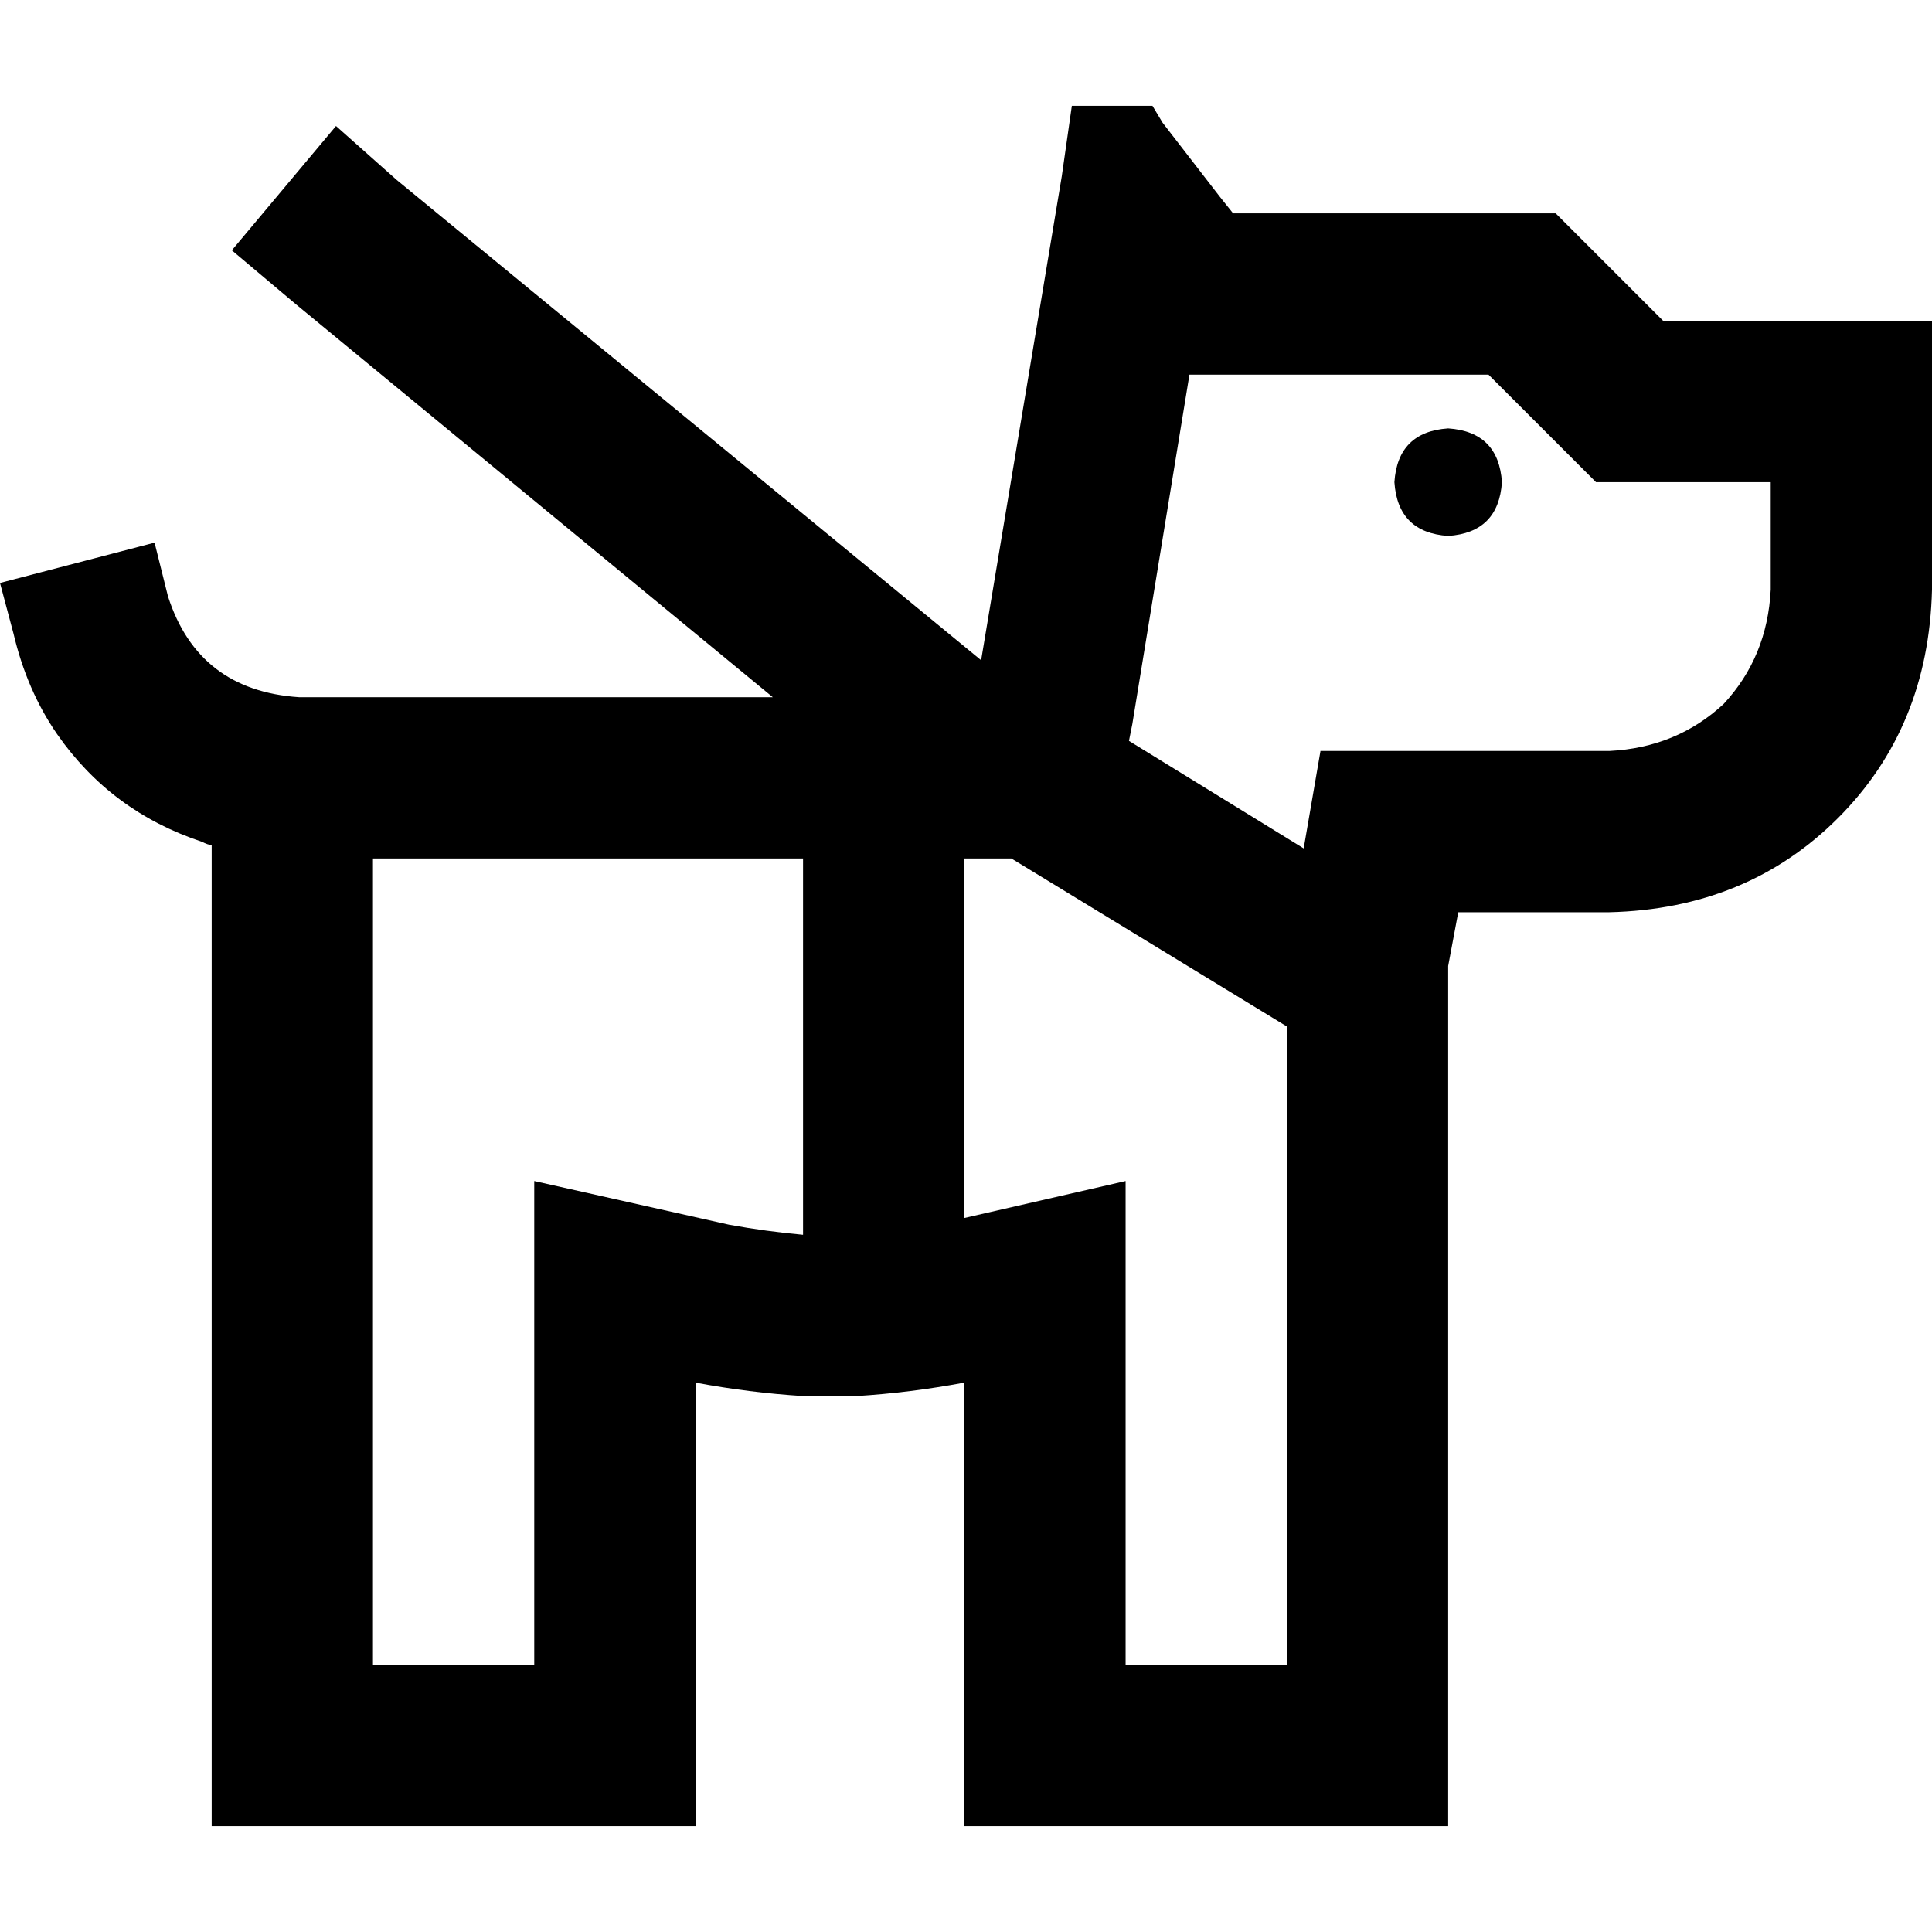 <svg xmlns="http://www.w3.org/2000/svg" viewBox="0 0 512 512">
  <path d="M 298.296 312.988 L 298.296 366.414 L 298.296 441.21 L 341.037 441.21 L 341.037 272.028 L 268.021 227.506 L 258.226 227.506 L 255.555 227.506 L 255.555 322.783 L 298.296 312.988 L 298.296 312.988 Z M 212.814 327.235 L 212.814 227.506 L 127.332 227.506 L 98.838 227.506 L 98.838 228.397 L 98.838 441.21 L 141.579 441.21 L 141.579 366.414 L 141.579 312.988 L 193.224 324.563 Q 203.019 326.344 212.814 327.235 L 212.814 327.235 Z M 299.186 196.341 L 345.489 224.835 L 349.941 199.012 L 386.449 199.012 L 426.518 199.012 Q 444.327 198.122 456.793 186.546 Q 468.369 174.08 469.259 156.271 L 469.259 127.777 L 440.765 127.777 L 422.957 127.777 L 410.49 115.311 L 394.463 99.283 L 326.79 99.283 L 315.214 99.283 L 300.077 191.889 L 299.186 196.341 L 299.186 196.341 Z M 56.097 223.944 Q 55.207 223.944 53.426 223.054 Q 29.384 215.04 15.137 194.56 Q 7.123 182.984 3.562 167.847 L 3.562 167.847 L 3.562 167.847 L 0 154.49 L 40.96 143.805 L 44.522 158.052 L 44.522 158.052 Q 52.536 182.984 79.249 184.765 L 127.332 184.765 L 204.8 184.765 L 78.358 80.584 L 61.44 66.337 L 89.043 33.391 L 105.071 47.638 L 260.007 174.97 L 278.706 62.776 L 281.377 46.748 L 284.049 28.049 L 305.419 28.049 L 308.09 32.501 L 323.228 52.09 L 326.79 56.543 L 412.271 56.543 L 440.765 85.037 L 469.259 85.037 L 512 85.037 L 512 127.777 L 512 156.271 Q 511.11 192.779 487.068 216.821 Q 463.026 240.863 426.518 241.753 L 386.449 241.753 L 383.777 256 L 383.777 441.21 L 383.777 483.951 L 341.037 483.951 L 298.296 483.951 L 255.555 483.951 L 255.555 441.21 L 255.555 410.045 L 255.555 366.414 Q 241.308 369.085 227.061 369.976 Q 227.061 369.976 227.061 369.976 Q 223.499 369.976 219.937 369.976 Q 216.376 369.976 212.814 369.976 Q 212.814 369.976 212.814 369.976 Q 198.567 369.085 184.32 366.414 L 184.32 410.045 L 184.32 441.21 L 184.32 483.951 L 141.579 483.951 L 98.838 483.951 L 56.097 483.951 L 56.097 441.21 L 56.097 227.506 Q 56.097 225.725 56.097 223.944 L 56.097 223.944 Z M 369.53 127.777 Q 370.421 114.421 383.777 113.53 Q 397.134 114.421 398.024 127.777 Q 397.134 141.134 383.777 142.024 Q 370.421 141.134 369.53 127.777 L 369.53 127.777 Z" />
</svg>